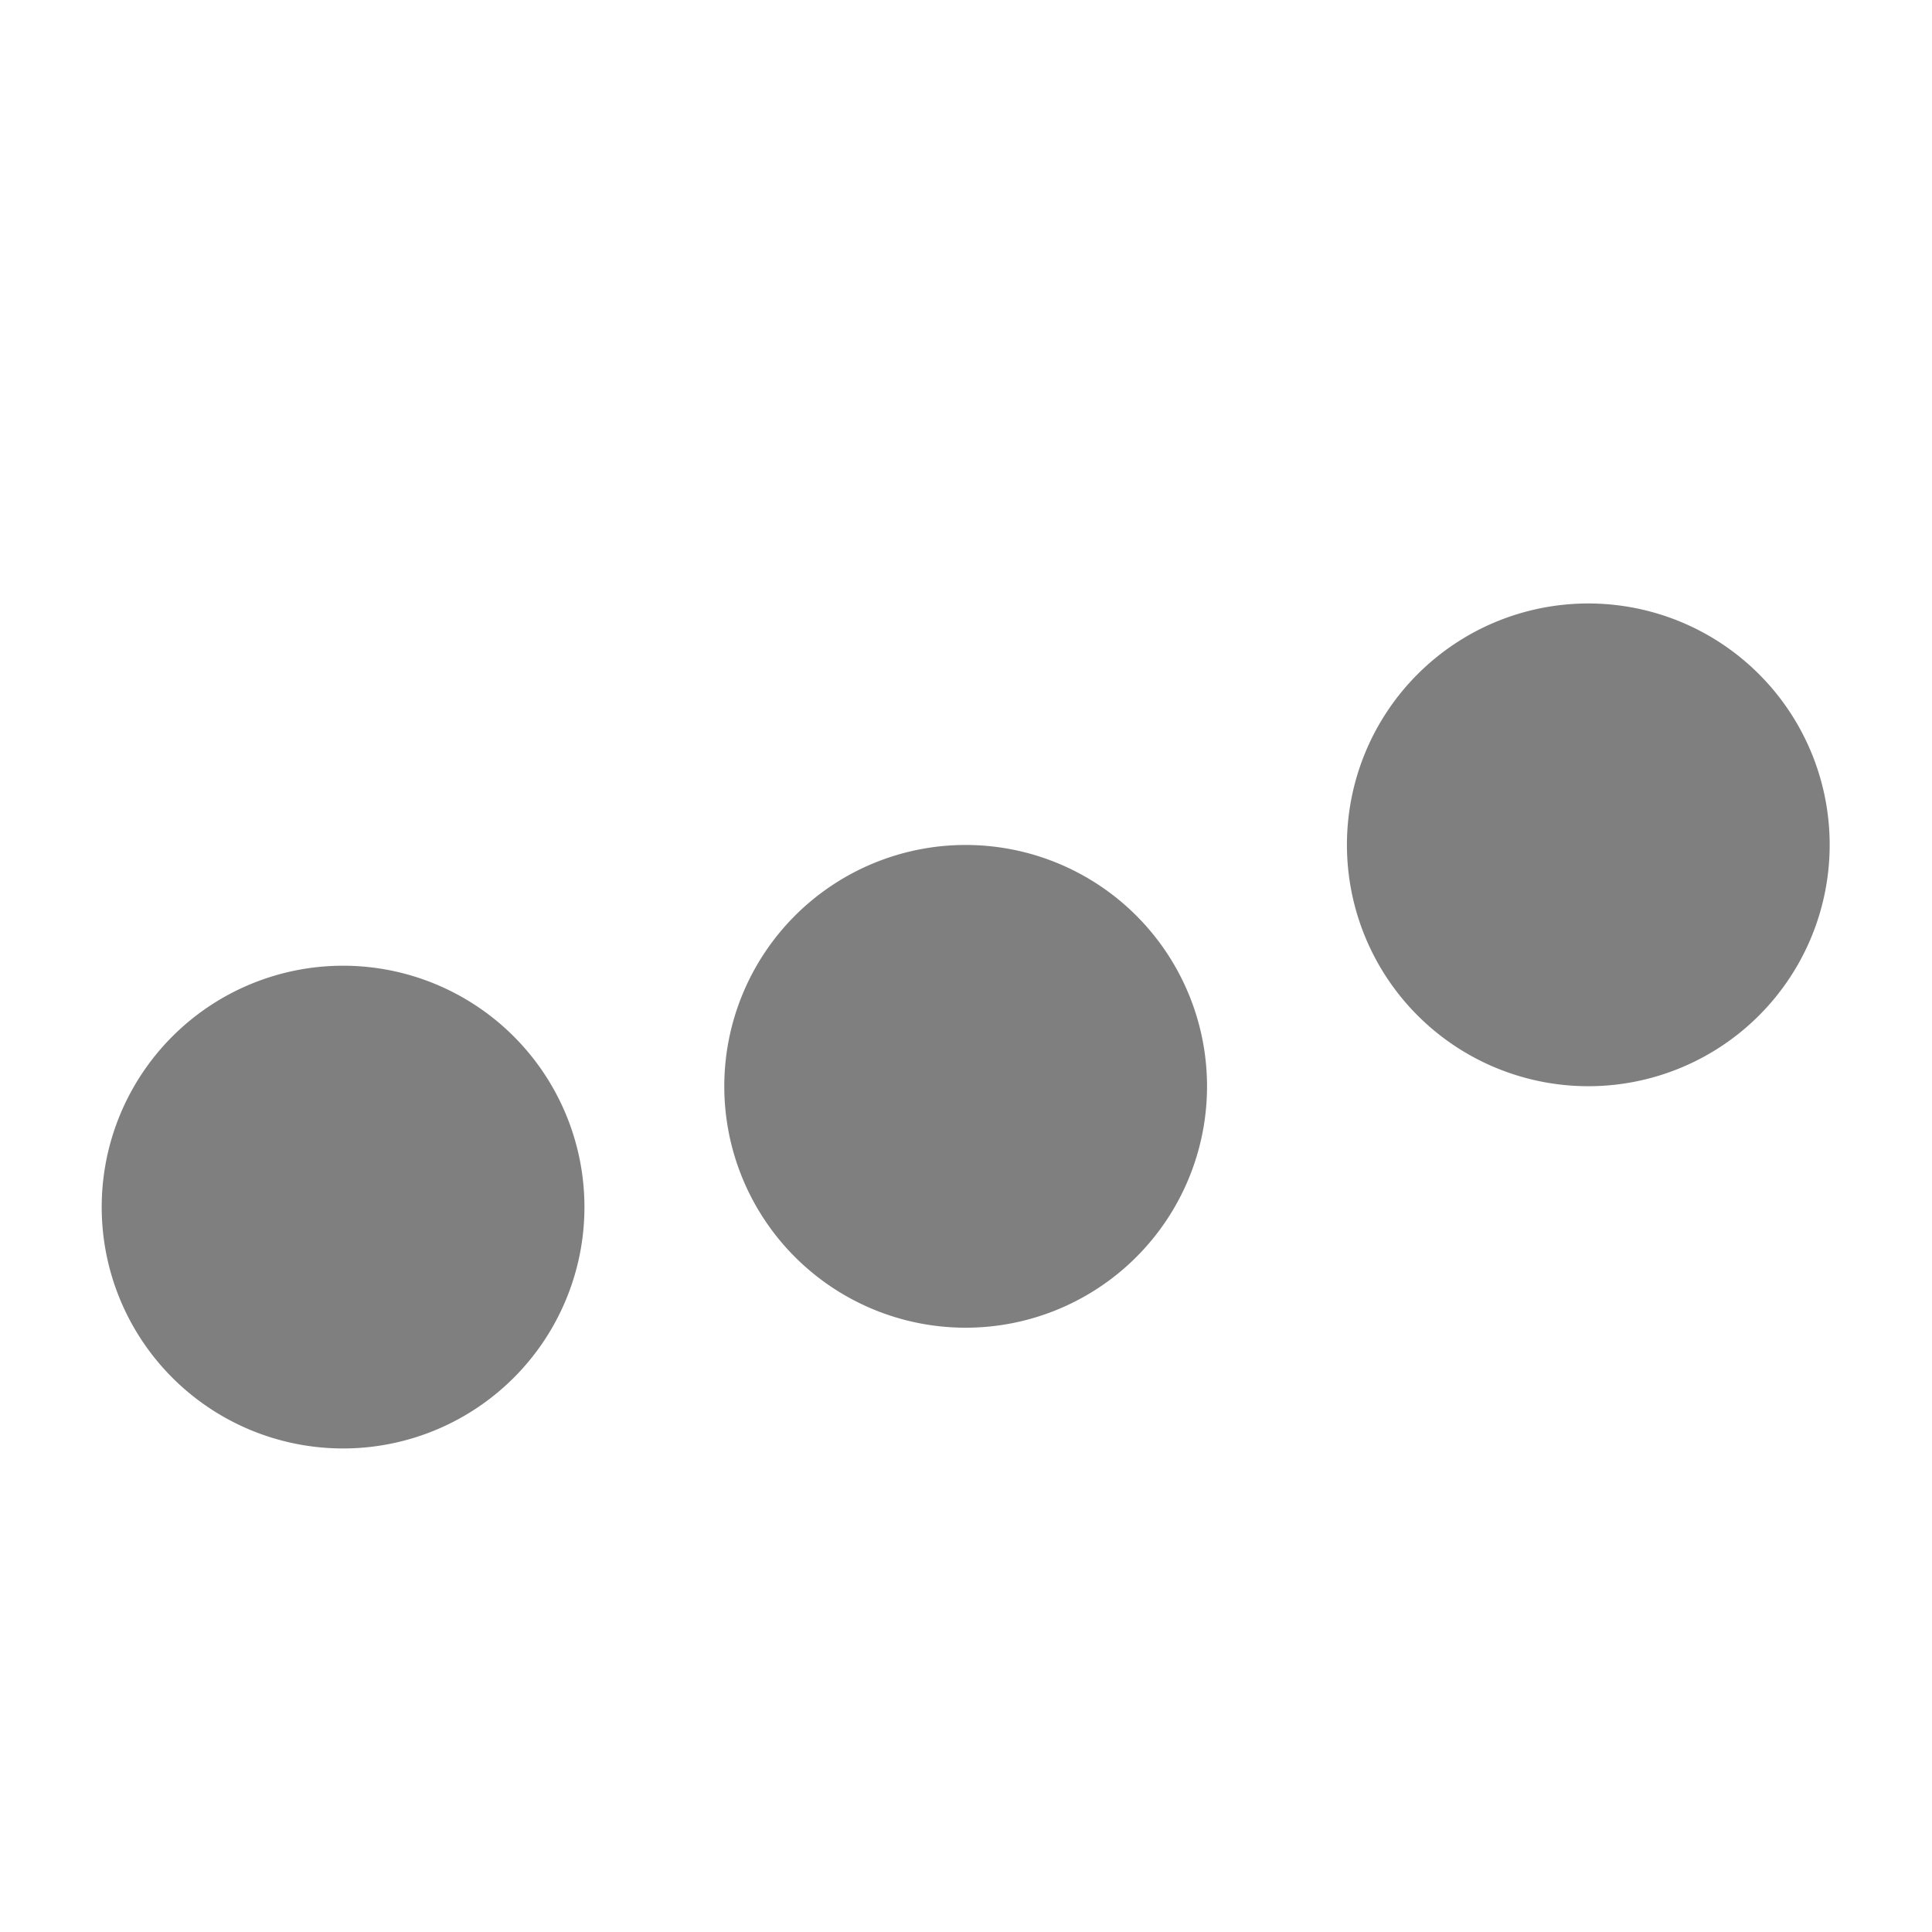 <?xml version="1.0" encoding="UTF-8" standalone="no"?>
<!-- Created with Inkscape (http://www.inkscape.org/) -->

<svg
   xmlns:dc="http://purl.org/dc/elements/1.1/"
   xmlns:cc="http://creativecommons.org/ns#"
   xmlns:rdf="http://www.w3.org/1999/02/22-rdf-syntax-ns#"
   xmlns:svg="http://www.w3.org/2000/svg"
   xmlns="http://www.w3.org/2000/svg"
   xmlns:sodipodi="http://sodipodi.sourceforge.net/DTD/sodipodi-0.dtd"
   xmlns:inkscape="http://www.inkscape.org/namespaces/inkscape"
   width="1024"
   height="1024"
   id="svg2"
   version="1.1"
   inkscape:version="0.48.5 r10040"
   sodipodi:docname="waiting-03.svg">
  <defs
     id="defs4">
    <inkscape:perspective
       sodipodi:type="inkscape:persp3d"
       inkscape:vp_x="0 : 512 : 1"
       inkscape:vp_y="0 : 1000 : 0"
       inkscape:vp_z="1024 : 512 : 1"
       inkscape:persp3d-origin="512 : 341.33333 : 1"
       id="perspective3021" />
  </defs>
  <sodipodi:namedview
     id="base"
     pagecolor="#ffffff"
     bordercolor="#666666"
     borderopacity="1.0"
     inkscape:pageopacity="0.0"
     inkscape:pageshadow="2"
     inkscape:zoom="0.7"
     inkscape:cx="462.1996"
     inkscape:cy="519.33364"
     inkscape:document-units="px"
     inkscape:current-layer="layer1"
     showgrid="false"
     inkscape:window-width="1386"
     inkscape:window-height="1036"
     inkscape:window-x="2"
     inkscape:window-y="42"
     inkscape:window-maximized="0" />
  <g
     inkscape:label="Layer 1"
     inkscape:groupmode="layer"
     id="layer1"
     transform="translate(0,-28.362)">
    <path
       sodipodi:type="arc"
       style="fill:#7f7f7f;fill-opacity:1;stroke:#7f7f7f;stroke-width:20;stroke-linecap:butt;stroke-linejoin:miter;stroke-miterlimit:100;stroke-opacity:1;stroke-dasharray:none;stroke-dashoffset:0"
       id="path2987"
       sodipodi:cx="381.42856"
       sodipodi:cy="507.57144"
       sodipodi:rx="152.14287"
       sodipodi:ry="152.14287"
       d="m 533.571,507.571 a 152.143,152.143 0 1 1 -304.286,0 152.143,152.143 0 1 1 304.286,0 z"
       transform="matrix(0.789,0,0,0.789,540.89,75.671)" />
    <path
       transform="matrix(0.789,0,0,0.789,210.874,203.671)"
       d="m 533.571,507.571 a 152.143,152.143 0 1 1 -304.286,0 152.143,152.143 0 1 1 304.286,0 z"
       sodipodi:ry="152.14287"
       sodipodi:rx="152.14287"
       sodipodi:cy="507.57144"
       sodipodi:cx="381.42856"
       id="path3821"
       style="fill:#7f7f7f;fill-opacity:1;stroke:#7f7f7f;stroke-width:20;stroke-linecap:butt;stroke-linejoin:miter;stroke-miterlimit:100;stroke-opacity:1;stroke-dasharray:none;stroke-dashoffset:0"
       sodipodi:type="arc" />
    <path
       sodipodi:type="arc"
       style="fill:#7f7f7f;fill-opacity:1;stroke:#7f7f7f;stroke-width:20;stroke-linecap:butt;stroke-linejoin:miter;stroke-miterlimit:100;stroke-opacity:1;stroke-dasharray:none;stroke-dashoffset:0"
       id="path3823"
       sodipodi:cx="381.42856"
       sodipodi:cy="507.57144"
       sodipodi:rx="152.14287"
       sodipodi:ry="152.14287"
       d="m 533.571,507.571 a 152.143,152.143 0 1 1 -304.286,0 152.143,152.143 0 1 1 304.286,0 z"
       transform="matrix(0.789,0,0,0.789,-119.11,267.671)" />
  </g>
</svg>
